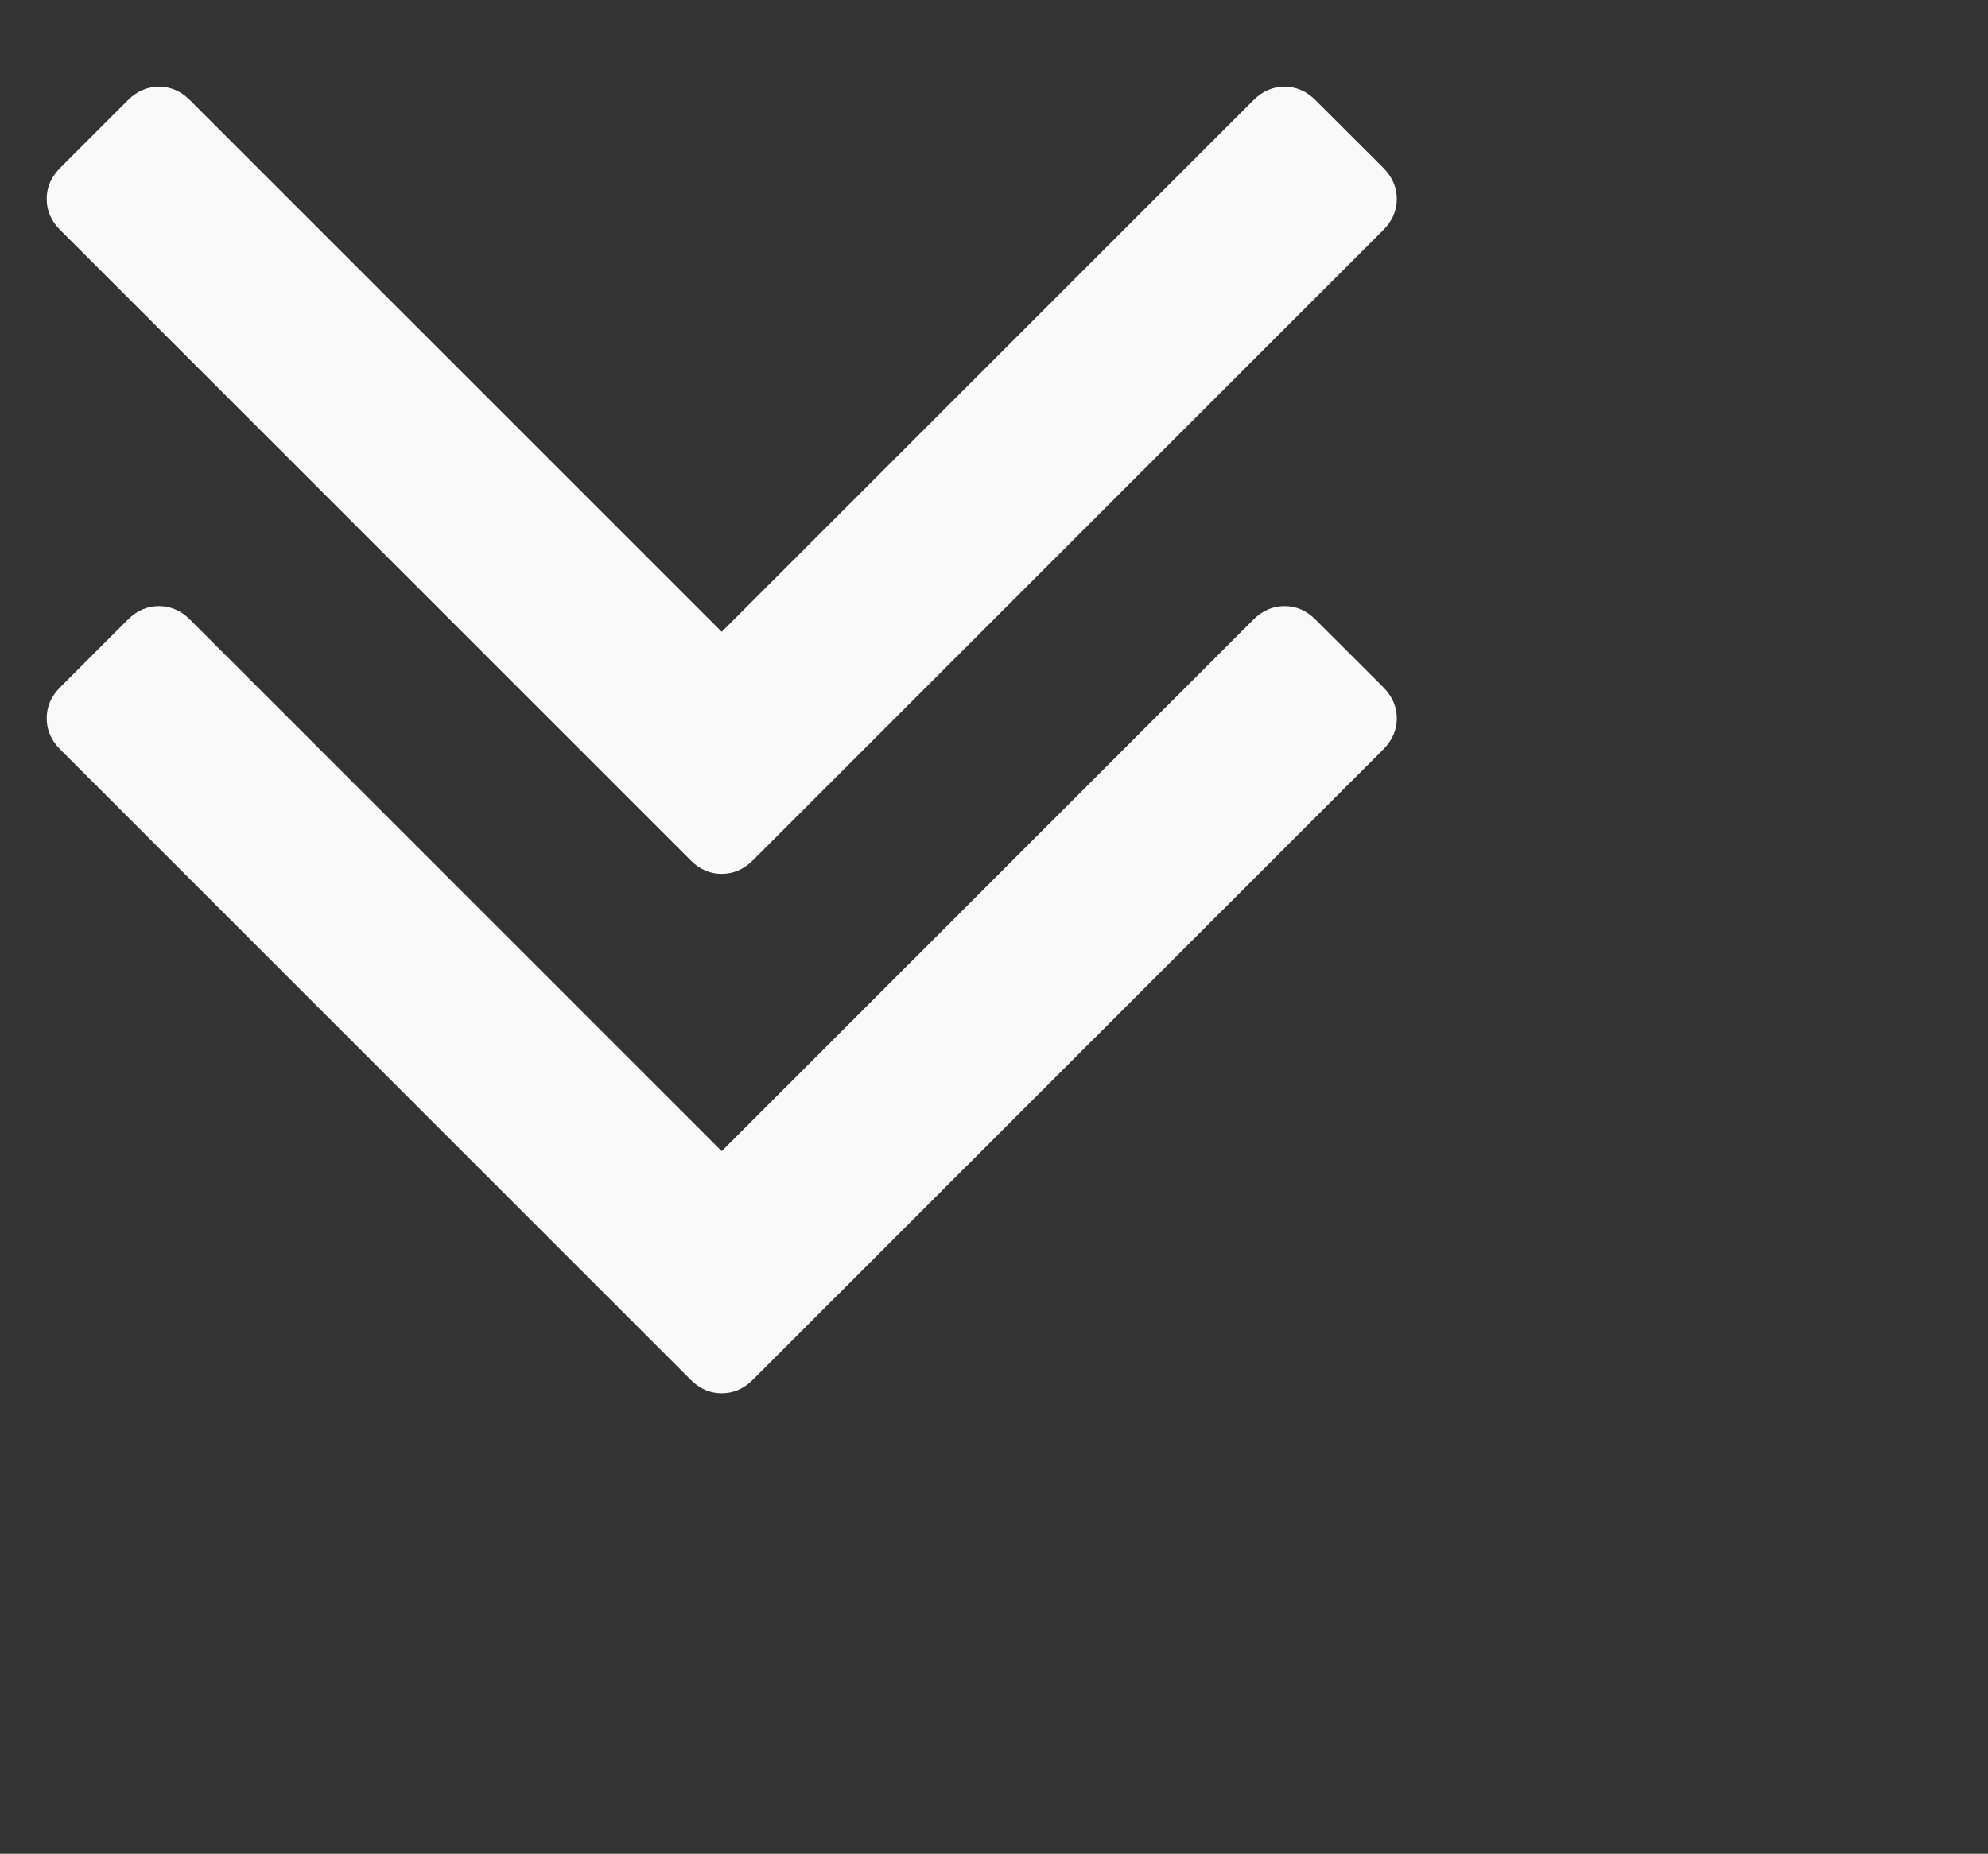 <svg 
 xmlns="http://www.w3.org/2000/svg"
 xmlns:xlink="http://www.w3.org/1999/xlink"
 width="0.208in" height="0.194in">
<rect width="100%" height="100%" fill="#333333" stroke="none"/>
<path fill-rule="evenodd"  fill="rgb(249, 249, 250)"
 d="M1.284,6.225 C1.375,6.134 1.479,6.089 1.597,6.089 C1.714,6.089 1.819,6.134 1.909,6.225 L7.249,11.565 L12.589,6.225 C12.680,6.134 12.784,6.089 12.902,6.089 C13.020,6.089 13.124,6.134 13.214,6.225 L13.894,6.904 C13.984,6.995 14.030,7.099 14.030,7.216 C14.030,7.334 13.984,7.439 13.894,7.529 L7.562,13.861 C7.471,13.952 7.367,13.997 7.249,13.997 C7.131,13.997 7.027,13.952 6.937,13.861 L0.605,7.529 C0.514,7.439 0.469,7.334 0.469,7.216 C0.469,7.099 0.514,6.995 0.605,6.904 L1.284,6.225 ZM7.562,8.643 C7.471,8.734 7.367,8.779 7.249,8.779 C7.131,8.779 7.027,8.734 6.937,8.643 L0.605,2.311 C0.514,2.221 0.469,2.116 0.469,1.999 C0.469,1.881 0.514,1.777 0.605,1.686 L1.284,1.007 C1.375,0.916 1.479,0.871 1.597,0.871 C1.714,0.871 1.819,0.916 1.909,1.007 L7.249,6.347 L12.589,1.007 C12.680,0.916 12.784,0.871 12.902,0.871 C13.020,0.871 13.124,0.916 13.214,1.007 L13.894,1.686 C13.984,1.777 14.030,1.881 14.030,1.999 C14.030,2.116 13.984,2.221 13.894,2.311 L7.562,8.643 Z"/>
</svg>